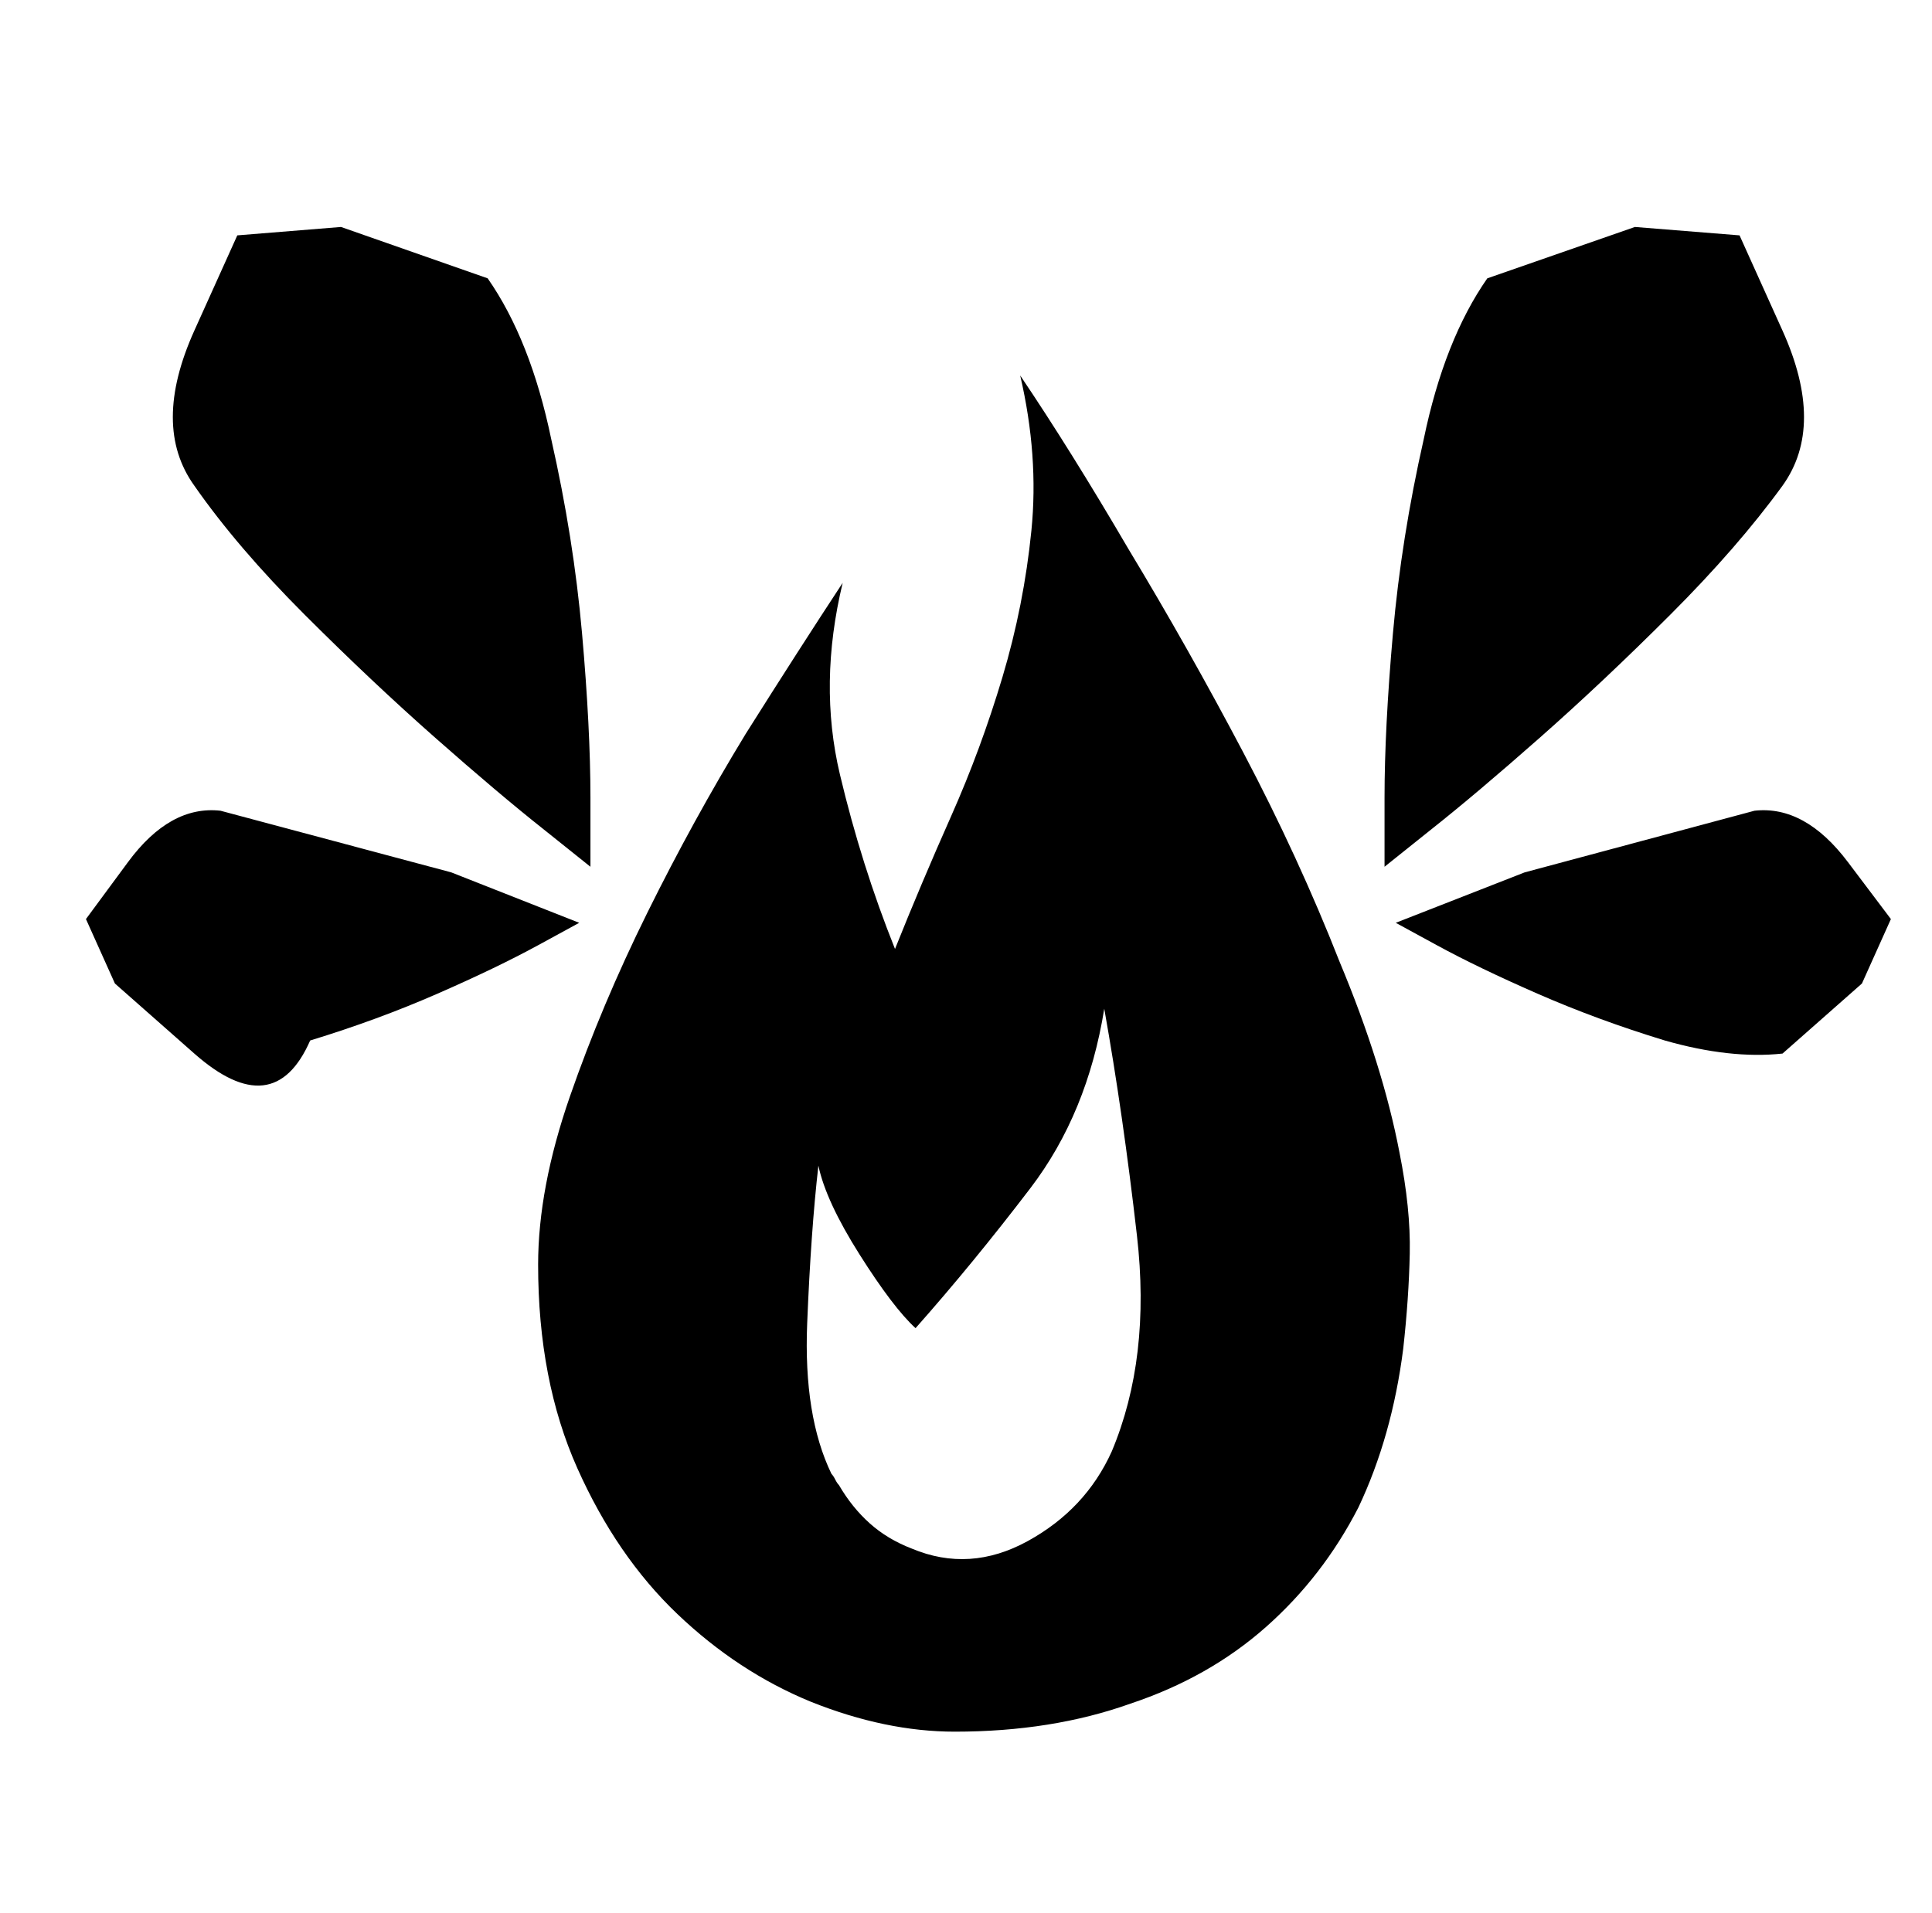 <?xml version="1.0" standalone="no"?>
<!DOCTYPE svg PUBLIC "-//W3C//DTD SVG 1.1//EN" "http://www.w3.org/Graphics/SVG/1.1/DTD/svg11.dtd" >
<svg xmlns="http://www.w3.org/2000/svg" xmlns:xlink="http://www.w3.org/1999/xlink" version="1.1" viewBox="-10 0 1034 1024">
   <path fill="currentColor"
d="M739 617q6 30 5.5 54t-3.5 51q-6 47 -24 85q-19 37 -49.5 64t-72.5 41q-42 15 -94 15q-37 0 -77 -16q-39 -16 -71.5 -47t-53.5 -78t-21 -109q0 -41 17 -90t41.5 -98.5t52.5 -95.5q29 -46 52 -81q-13 54 -1.5 102.5t29.5 93.5q14 -35 30 -71t27.5 -74.5t15.5 -78.5t-6 -83
q27 40 58 93q32 53 61.5 109t51.5 112q23 55 32 102v0zM480 711q-12 -11 -30 -39.5t-22 -47.5q-4 35 -6 84.5t13 80.5q1 1 2 3t2 3q7 12 16.5 20.5t22.5 13.5q31 13 62 -4t45 -48q21 -50 13.5 -115.5t-17.5 -121.5q-9 56 -39.5 96t-61.5 75v0zM731 464l25 -20q24 -19 58 -49
t70 -66t60 -69q23 -32 0 -83l-23 -51l-56 -4.5t-79 27.5q-23 33 -34 86q-12 53 -16.5 104t-4.5 88v37v0zM306 464l-25 -20q-24 -19 -58 -49t-70 -66t-59 -69q-23 -32 0 -83l23 -51l55.5 -4.5t78.5 27.5q23 33 34 86q12 53 16.5 104t4.5 88v37v0zM737 494l69 -27t123 -33
q27 -3 50 27.5l23 30.5l-15.5 34.5t-42.5 37.5q-28 3 -63 -7q-36 -11 -68 -25t-54 -26l-22 -12v0zM300 494l-68.5 -27t-123.5 -33q-27 -3 -49.5 27.5l-22.5 30.5l15.5 34.5t42.5 37.5t62 -7q36 -11 68 -25t54 -26l22 -12v0z" />
</svg>

